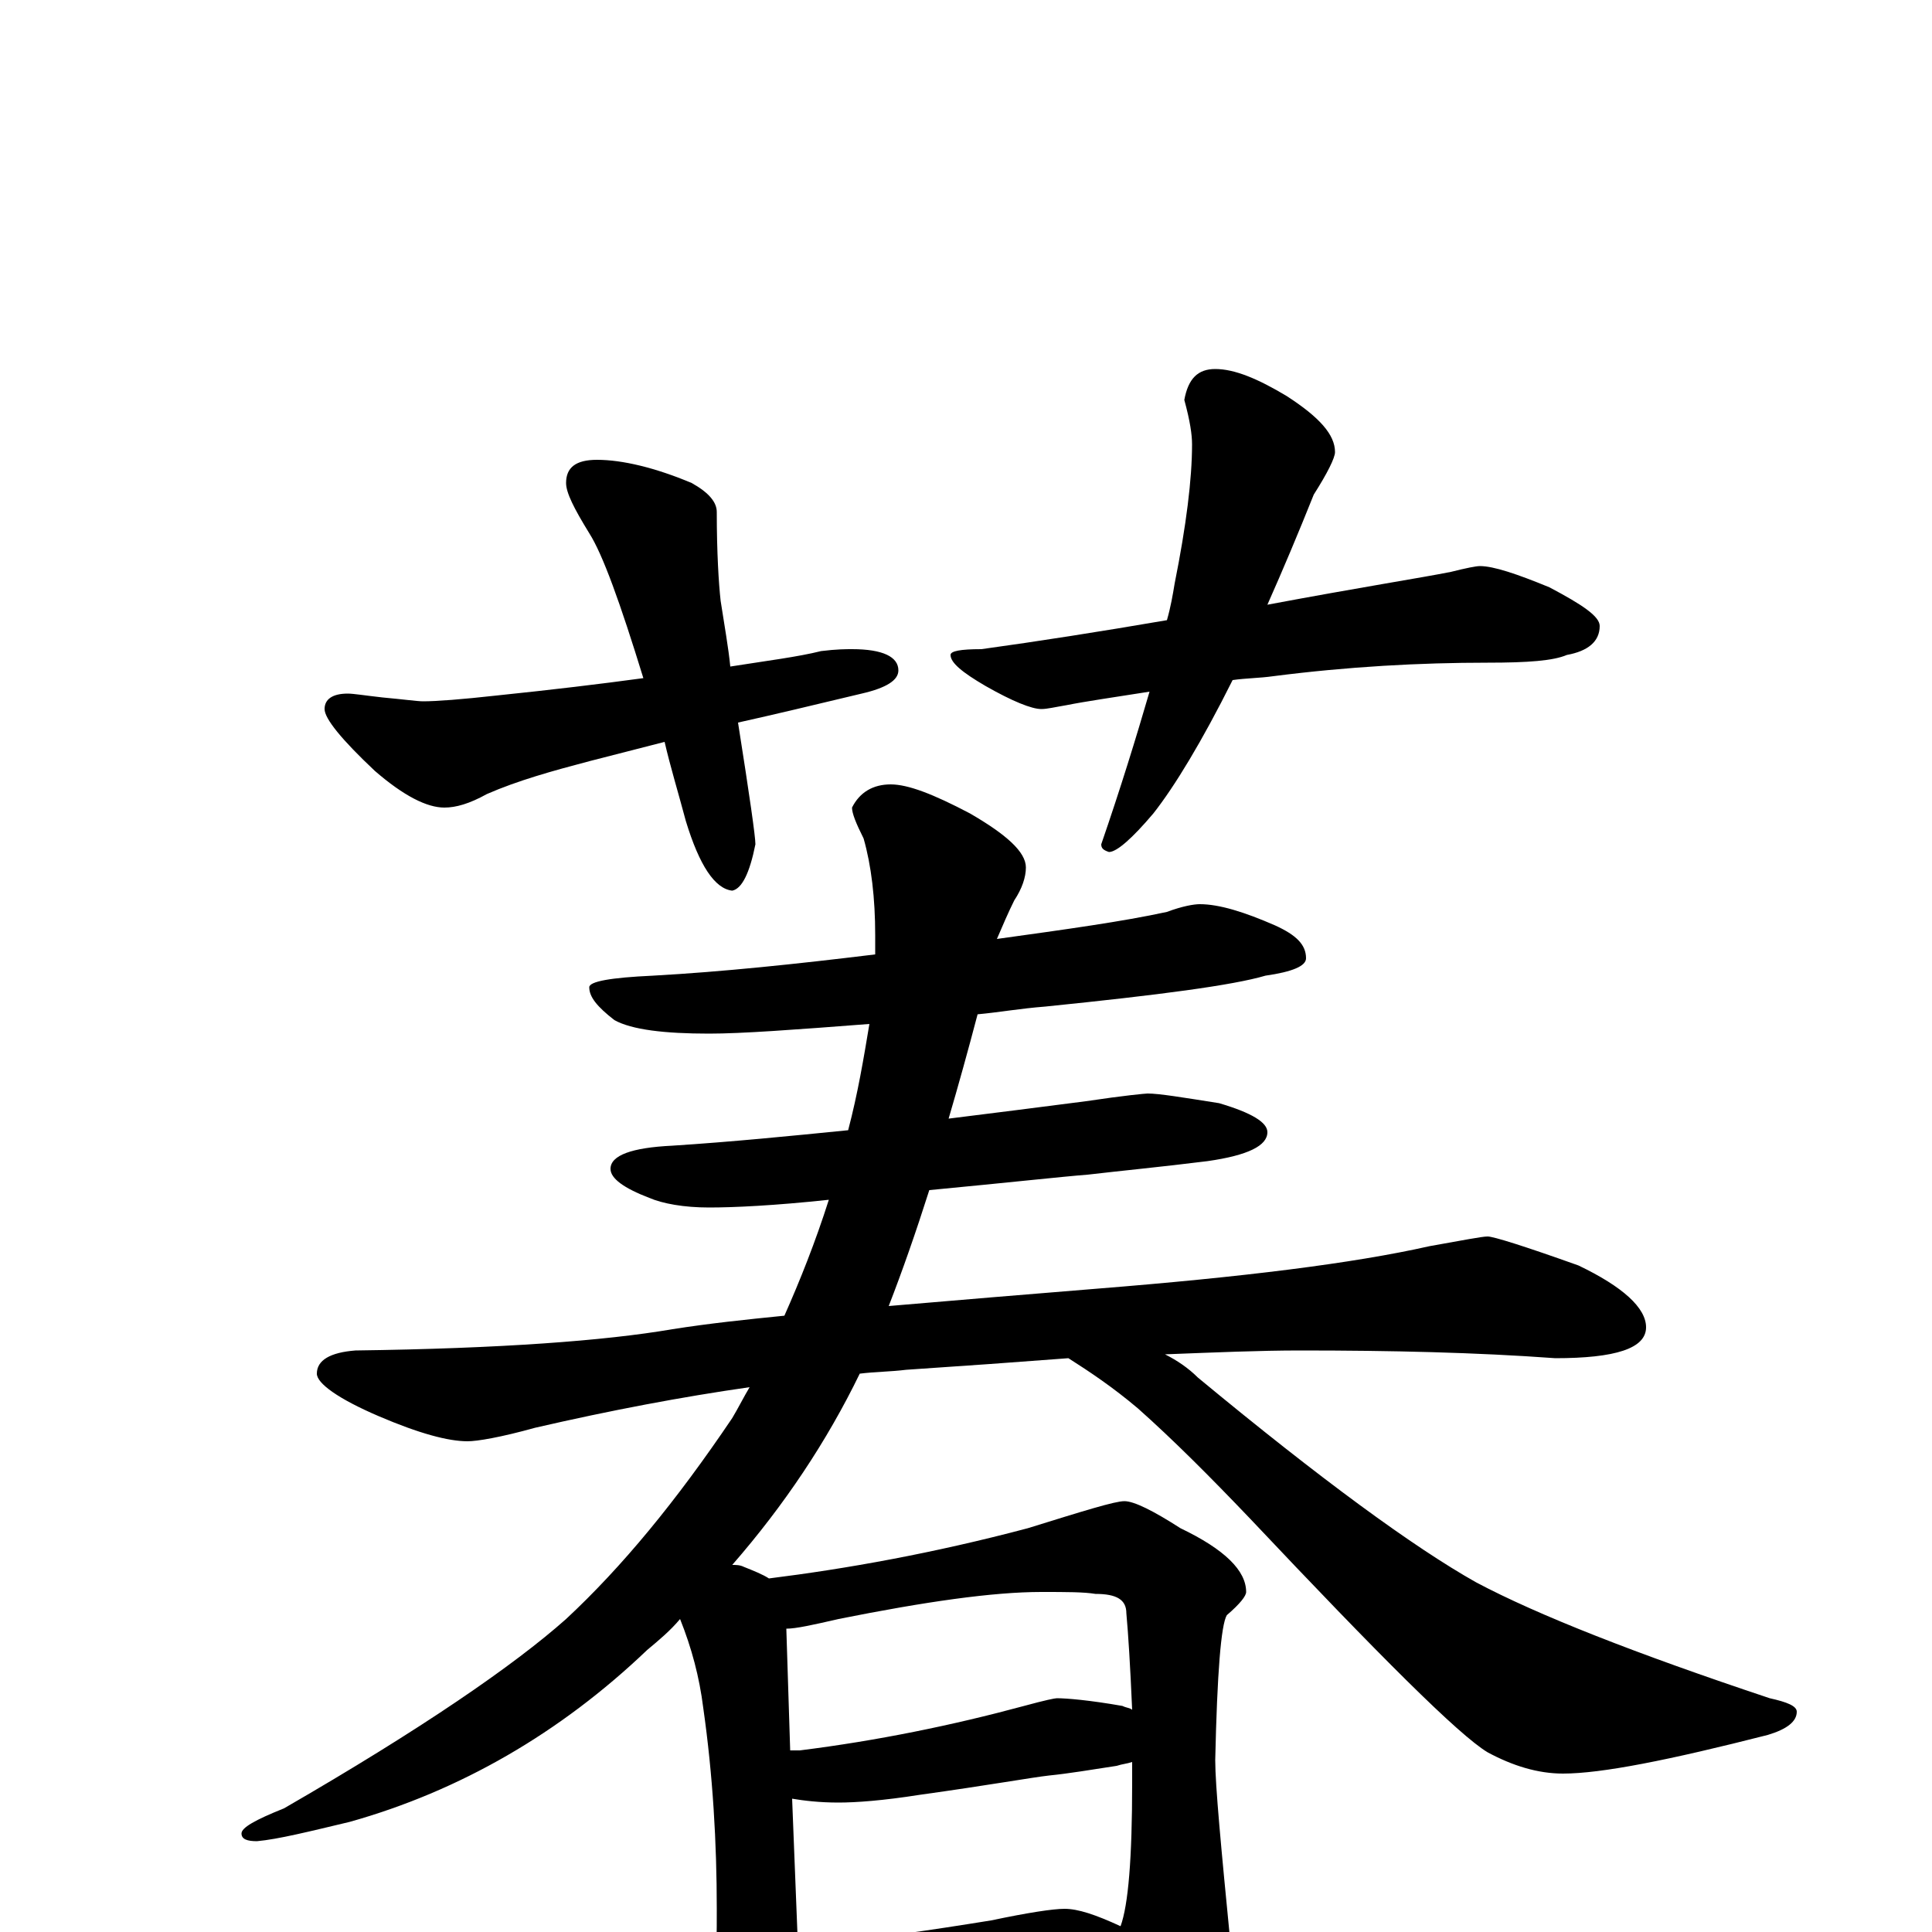 <?xml version="1.0" encoding="utf-8" ?>
<!DOCTYPE svg PUBLIC "-//W3C//DTD SVG 1.1//EN" "http://www.w3.org/Graphics/SVG/1.1/DTD/svg11.dtd">
<svg version="1.1" id="Layer_1" xmlns="http://www.w3.org/2000/svg" xmlns:xlink="http://www.w3.org/1999/xlink" x="0px" y="145px" width="1000px" height="1000px" viewBox="0 0 1000 1000" enable-background="new 0 0 1000 1000" xml:space="preserve">
<g id="Layer_1">
<path id="glyph" transform="matrix(1 0 0 -1 0 1000)" d="M309,762C322,762 339,758 358,750C367,745 371,740 371,735C371,714 372,698 373,689C375,676 377,665 378,655C397,658 413,660 425,663C433,664 438,664 441,664C457,664 465,660 465,653C465,648 459,644 446,641C421,635 400,630 382,626C388,588 391,567 391,563C388,548 384,540 379,539C370,540 362,552 355,575C351,590 347,603 344,616l-39,-10C286,601 268,596 252,589C243,584 236,582 230,582C221,582 209,588 194,601C177,617 168,628 168,633C168,638 172,641 180,641C183,641 189,640 198,639C209,638 216,637 219,637C226,637 239,638 257,640C286,643 311,646 333,649C321,688 312,713 305,724C297,737 293,745 293,750C293,758 298,762 309,762M629,809C639,809 651,804 666,795C683,784 691,775 691,766C691,763 687,755 680,744C672,724 664,705 656,687C704,696 736,701 751,704C759,706 764,707 766,707C773,707 785,703 802,696C819,687 828,681 828,676C828,668 822,663 811,661C804,658 791,657 770,657C735,657 698,655 659,650C652,649 645,649 638,648C622,616 608,593 597,579C586,566 578,559 574,559C571,560 570,561 570,563C580,592 588,618 595,642C576,639 562,637 552,635C546,634 542,633 539,633C534,633 524,637 510,645C498,652 492,657 492,661C492,663 497,664 508,664C537,668 569,673 604,679C606,686 607,692 608,698C614,728 617,752 617,770C617,775 616,782 613,793C615,804 620,809 629,809M621,532C631,532 644,528 660,521C671,516 676,511 676,504C676,500 669,497 655,495C638,490 600,485 541,479C528,478 517,476 506,475C501,456 496,438 491,421C515,424 539,427 562,430C582,433 593,434 594,434C600,434 612,432 631,429C648,424 656,419 656,414C656,407 646,402 625,399C601,396 580,394 563,392C550,391 523,388 481,384C474,362 467,342 460,324C495,327 531,330 568,333C643,339 700,346 740,355C757,358 767,360 770,360C773,360 789,355 817,345C840,334 852,323 852,313C852,302 836,297 805,297C764,300 720,301 673,301C652,301 629,300 603,299C609,296 615,292 620,287C684,234 732,199 764,181C796,164 847,144 916,121C925,119 930,117 930,114C930,109 925,105 915,102C864,89 829,82 809,82C796,82 783,86 770,93C755,102 714,143 647,214C626,236 607,255 589,271C576,282 564,290 553,297C527,295 499,293 469,291C461,290 453,290 445,289C428,254 406,221 379,190C381,190 383,190 385,189C390,187 395,185 398,183C438,188 483,196 532,209C561,218 577,223 582,223C587,223 597,218 611,209C634,198 645,187 645,176C645,174 642,170 635,164C632,159 630,134 629,89C629,76 632,44 637,-7C637,-29 631,-50 620,-69C608,-85 598,-93 590,-93C582,-93 575,-88 568,-77C555,-57 543,-41 532,-29l-73,-7C444,-38 433,-39 426,-39C421,-39 417,-39 414,-38l0,-5C414,-50 411,-59 405,-69C402,-78 397,-82 391,-82C386,-82 381,-76 375,-64C370,-55 367,-48 367,-43C367,-40 368,-34 370,-25C371,-12 371,0 371,12C371,46 369,81 364,116C362,132 358,147 352,162C347,156 341,151 335,146C290,103 238,73 181,57C160,52 144,48 133,47C128,47 125,48 125,51C125,54 132,58 147,64C218,105 266,138 293,162C322,189 350,223 379,266C382,271 385,277 388,282C353,277 316,270 277,261C259,256 247,254 242,254C232,254 217,258 196,267C175,276 164,284 164,289C164,296 171,300 184,301C259,302 313,306 348,312C367,315 386,317 406,319C414,337 422,357 429,379C401,376 380,375 367,375C354,375 343,377 336,380C323,385 316,390 316,395C316,402 327,406 348,407C379,409 409,412 439,415C444,434 447,452 450,470C411,467 384,465 367,465C344,465 327,467 318,472C309,479 305,484 305,489C305,492 316,494 338,495C374,497 412,501 453,506C453,509 453,513 453,516C453,535 451,552 447,566C443,574 441,579 441,582C445,590 452,594 461,594C470,594 483,589 502,579C521,568 531,559 531,551C531,546 529,540 525,534C522,528 519,521 516,514C552,519 581,523 604,528C612,531 618,532 621,532M413,-7C449,-4 482,1 513,6C532,10 545,12 551,12C558,12 567,9 580,3C584,14 586,38 586,77C586,81 586,85 586,88C583,87 581,87 578,86C565,84 553,82 543,81C534,80 512,76 476,71C457,68 443,67 434,67C424,67 416,68 410,69M409,94C411,94 413,94 414,94C454,99 493,107 530,117C541,120 546,121 547,121C552,121 564,120 581,117C583,116 585,116 586,115C585,138 584,154 583,165C583,172 578,175 567,175C561,176 552,176 539,176C514,176 479,171 434,162C421,159 412,157 407,157z"/>
</g>
</svg>
